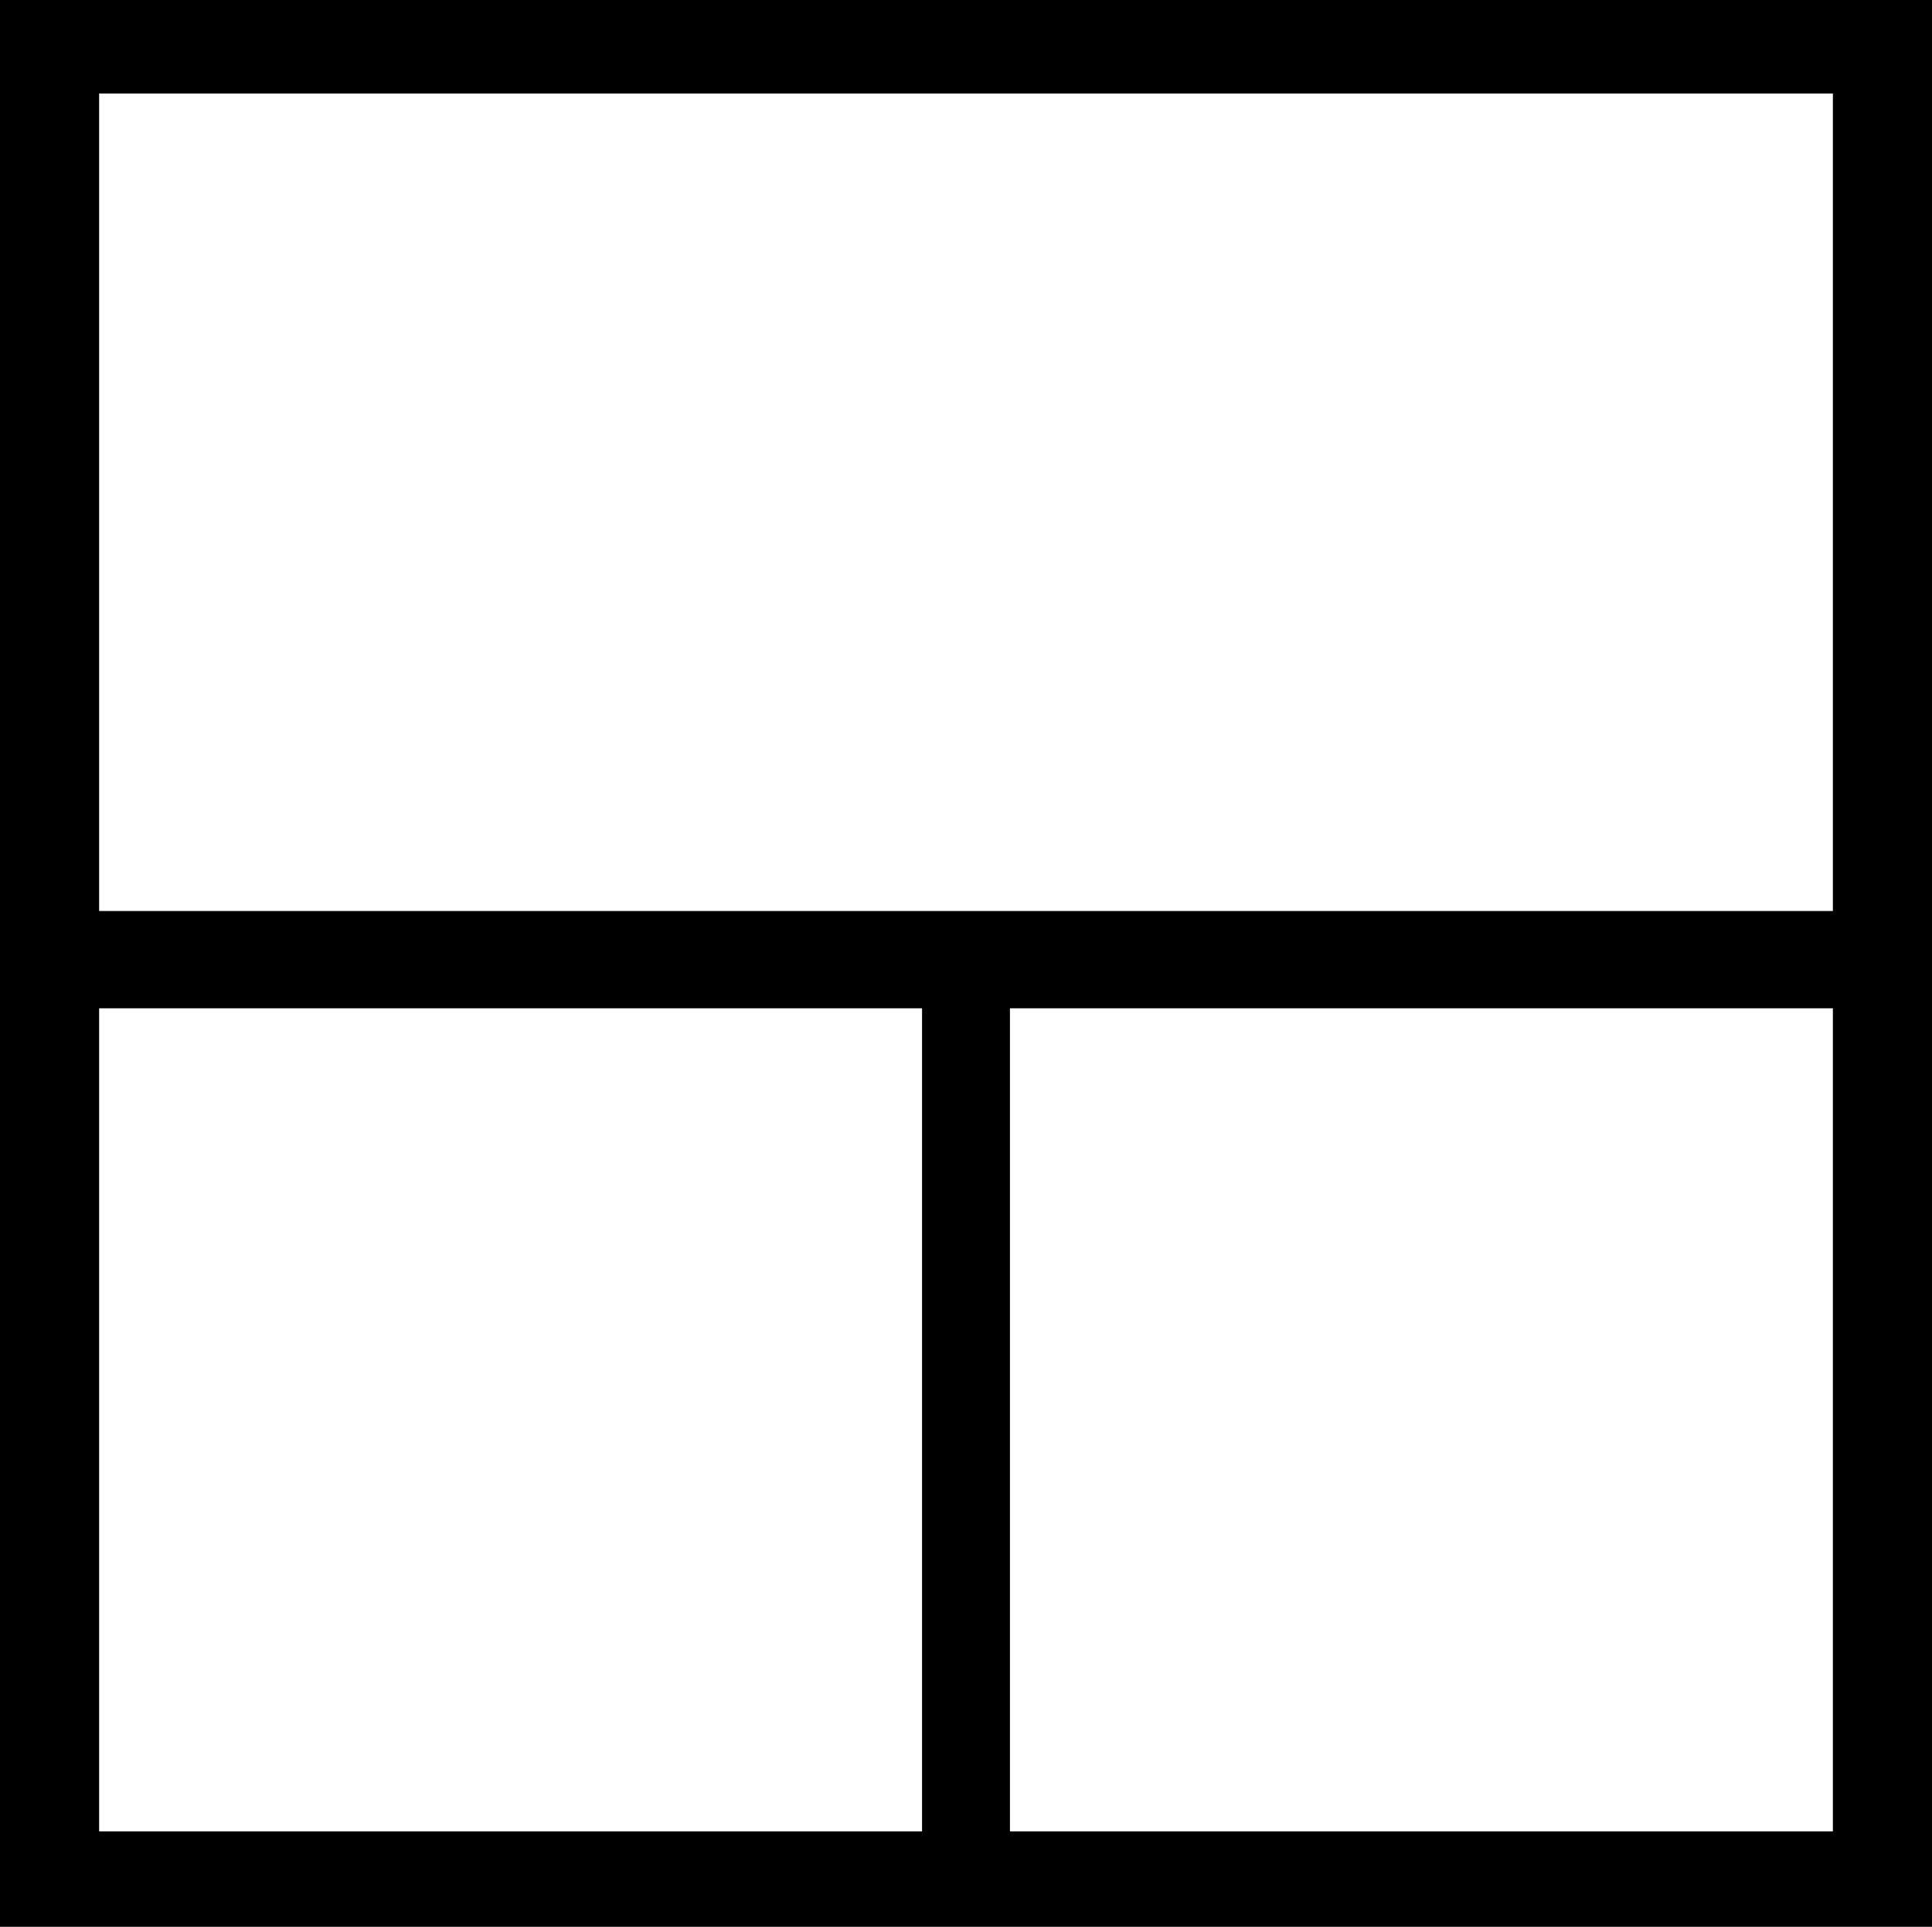 <svg width="100%" height="100%" viewBox="0 0 1033 1030" fill="none" xmlns="http://www.w3.org/2000/svg">
<path fill-rule="evenodd" clip-rule="evenodd" d="M1033 0H0V1030H1033V0ZM980 50H53V487H980V50ZM53 539H493V979H53V539ZM540 539H980V979H540V539Z" fill="black"/>
</svg>
